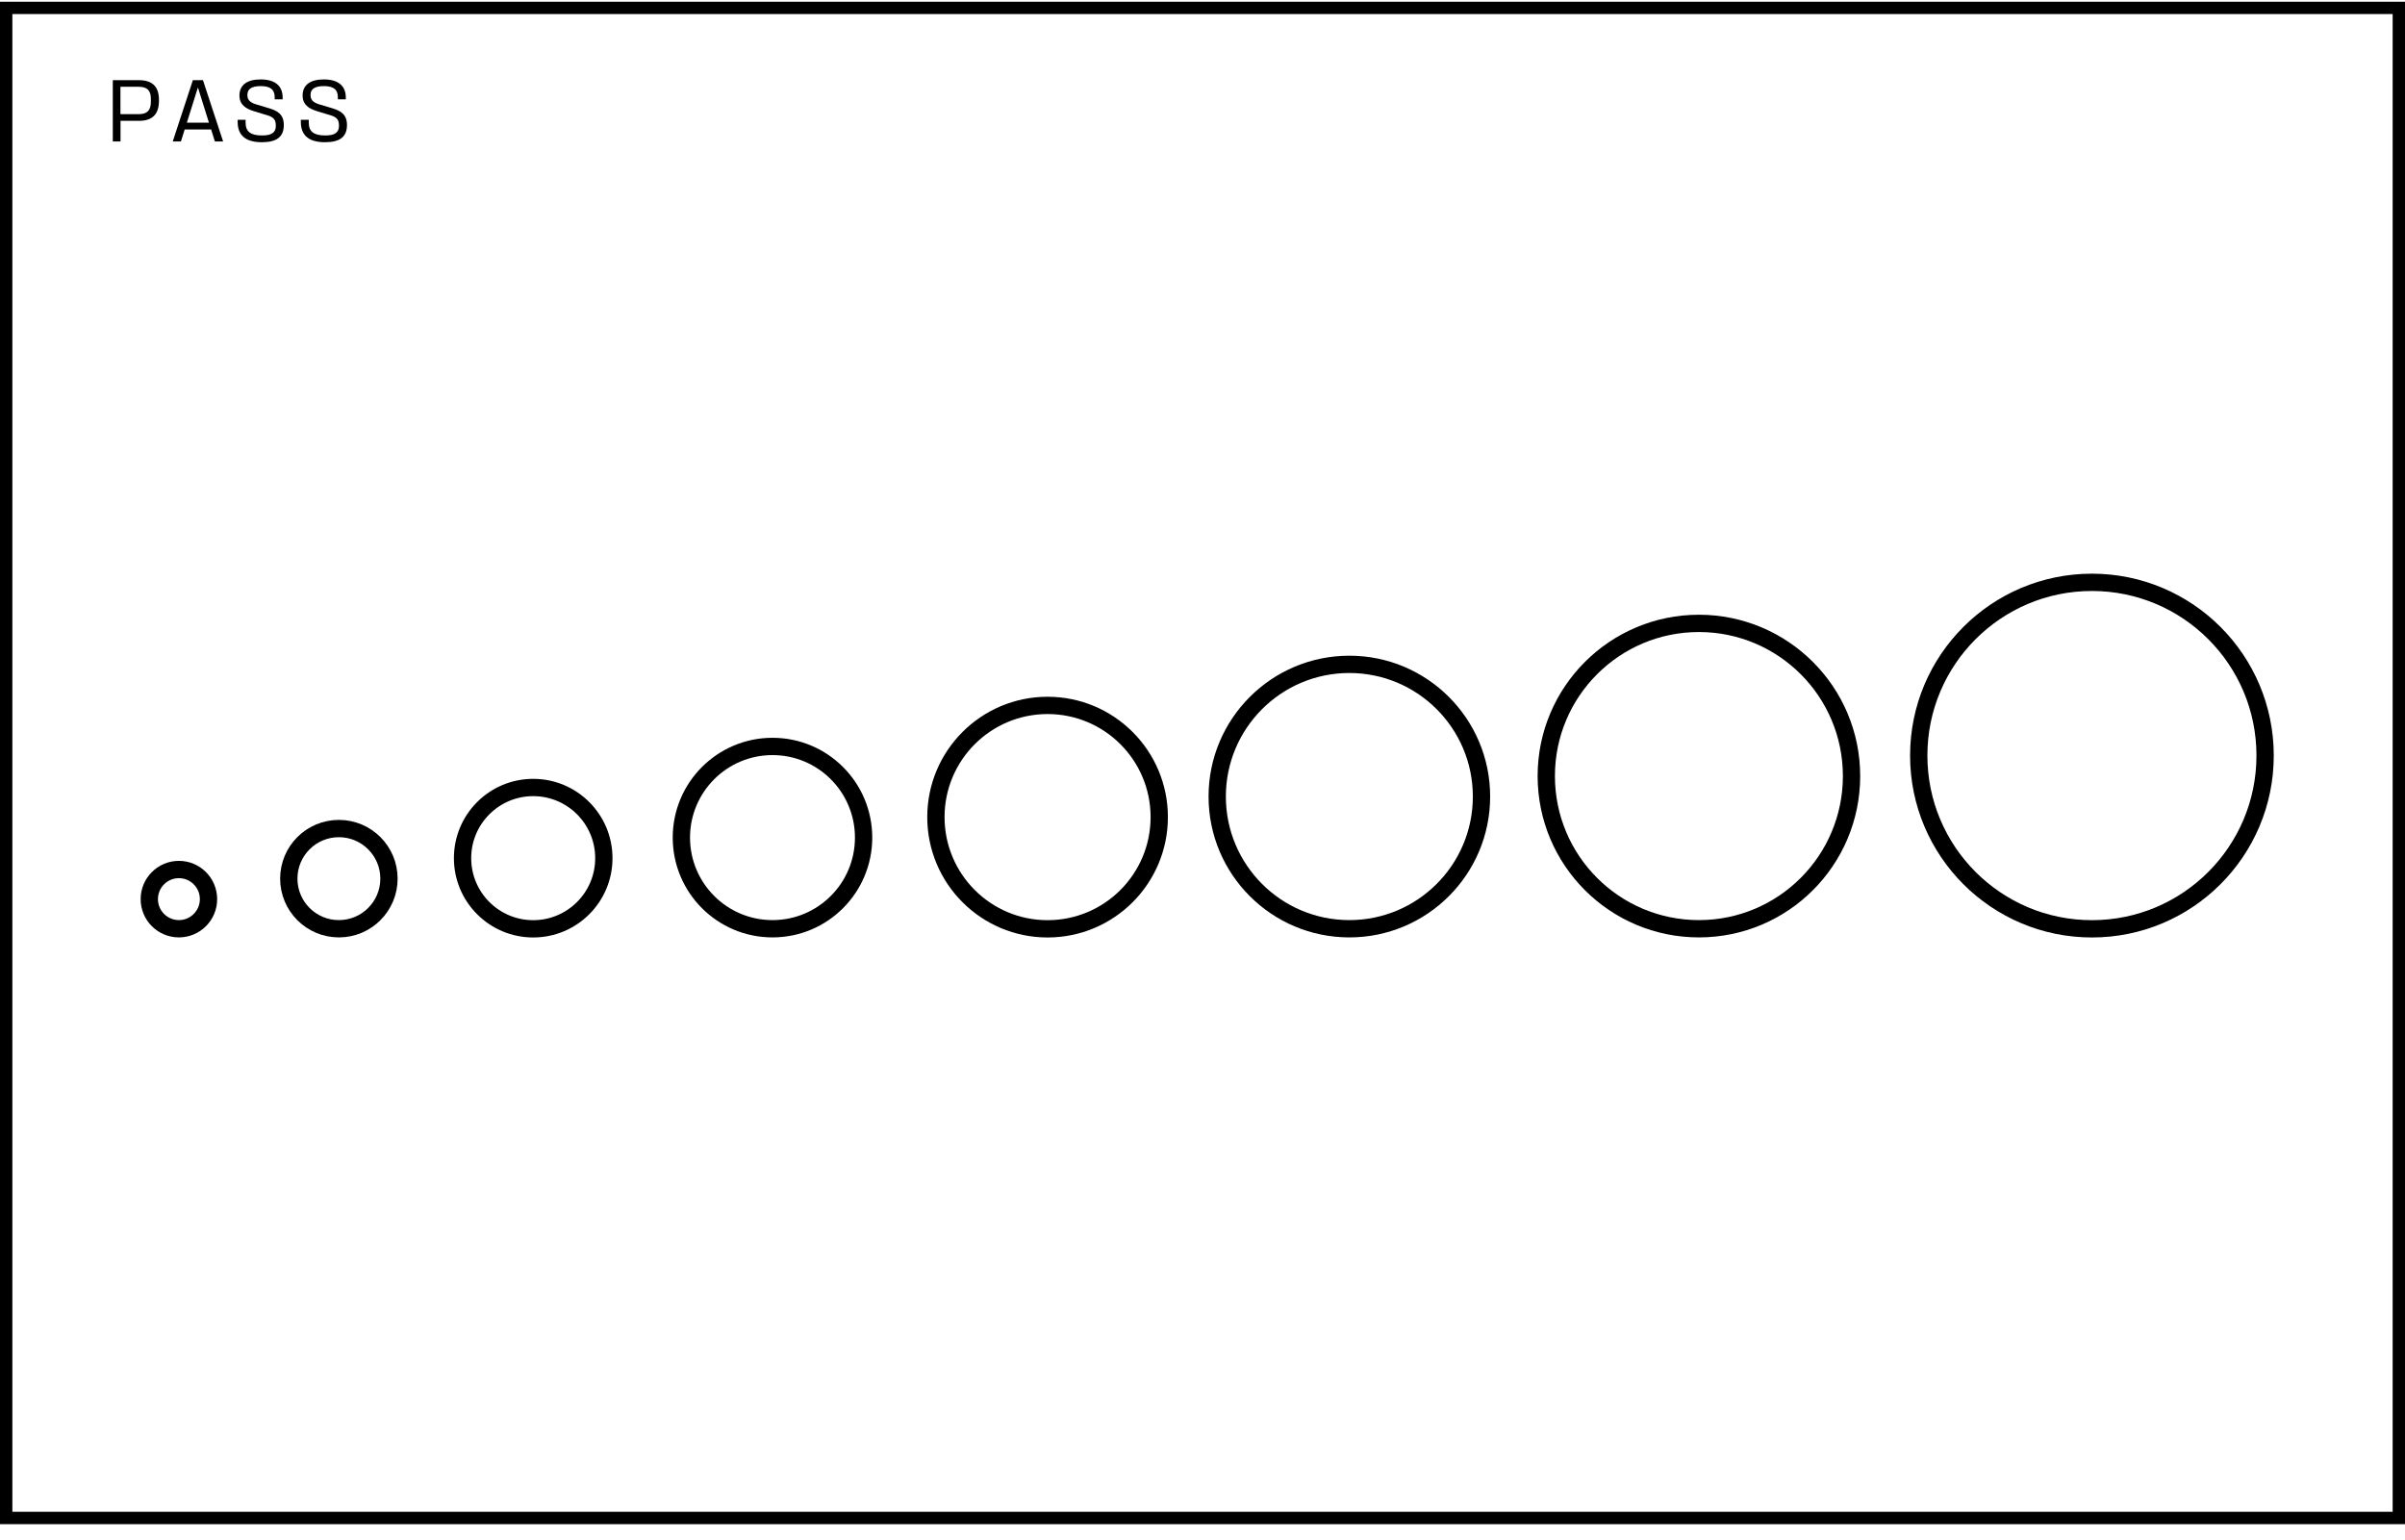 <svg width="139" height="89" viewBox="0 0 139 89" fill="none" xmlns="http://www.w3.org/2000/svg">
    <g clip-path="url(#clip0_2828_32352)">
        <path d="M138.786 0.313H0.215V87.884H138.786V0.313Z" stroke="black" stroke-miterlimit="10"/>
        <path d="M6.52 4.634H8.025C8.805 4.634 9.187 5.003 9.187 5.779V5.827C9.187 6.599 8.814 6.985 8.025 6.985H6.966V8.178H6.52V4.634V4.634ZM8.012 6.599C8.509 6.599 8.72 6.38 8.72 5.878V5.724C8.72 5.226 8.509 5.016 8.012 5.016H6.961V6.599H8.012Z" fill="black"/>
        <path d="M11.147 4.634H11.73L12.896 8.178H12.42L12.201 7.483H10.675L10.456 8.178H9.984L11.147 4.634V4.634ZM12.077 7.092L11.46 5.123L11.438 5.063L11.417 5.123L10.799 7.092H12.077V7.092Z" fill="black"/>
        <path d="M13.736 7.05V6.925H14.195V7.092C14.195 7.612 14.495 7.83 15.147 7.83C15.692 7.83 15.941 7.667 15.941 7.277V7.234C15.941 6.839 15.713 6.728 15.31 6.621L14.65 6.419C14.2 6.277 13.839 6.05 13.839 5.518C13.839 4.921 14.272 4.591 15.062 4.591C15.893 4.591 16.335 4.96 16.335 5.634V5.741H15.876V5.617C15.876 5.17 15.619 4.977 15.062 4.977C14.564 4.977 14.298 5.136 14.298 5.479V5.509C14.298 5.84 14.56 5.968 14.89 6.058L15.563 6.26C16.035 6.402 16.404 6.612 16.404 7.225C16.404 7.899 16.005 8.221 15.134 8.221C14.187 8.221 13.736 7.813 13.736 7.05V7.05Z" fill="black"/>
        <path d="M17.387 7.05V6.925H17.846V7.092C17.846 7.612 18.146 7.83 18.798 7.83C19.342 7.83 19.591 7.667 19.591 7.277V7.234C19.591 6.839 19.364 6.728 18.961 6.621L18.3 6.419C17.85 6.277 17.49 6.05 17.49 5.518C17.49 4.921 17.923 4.591 18.712 4.591C19.544 4.591 19.986 4.96 19.986 5.634V5.741H19.527V5.617C19.527 5.17 19.269 4.977 18.712 4.977C18.214 4.977 17.948 5.136 17.948 5.479V5.509C17.948 5.84 18.21 5.968 18.54 6.058L19.214 6.26C19.685 6.402 20.054 6.612 20.054 7.225C20.054 7.899 19.655 8.221 18.785 8.221C17.837 8.221 17.387 7.813 17.387 7.05V7.05Z" fill="black"/>
        <path d="M10.34 53.684C11.285 53.684 12.051 52.918 12.051 51.972C12.051 51.027 11.285 50.26 10.34 50.26C9.395 50.26 8.629 51.027 8.629 51.972C8.629 52.918 9.395 53.684 10.34 53.684Z" stroke="black" stroke-miterlimit="10"/>
        <path d="M19.586 53.684C21.185 53.684 22.481 52.387 22.481 50.788C22.481 49.188 21.185 47.892 19.586 47.892C17.987 47.892 16.691 49.188 16.691 50.788C16.691 52.387 17.987 53.684 19.586 53.684Z" stroke="black" stroke-miterlimit="10"/>
        <path d="M30.817 53.688C33.072 53.688 34.9 51.86 34.9 49.604C34.9 47.348 33.072 45.519 30.817 45.519C28.562 45.519 26.734 47.348 26.734 49.604C26.734 51.86 28.562 53.688 30.817 53.688Z" stroke="black" stroke-miterlimit="10"/>
        <path d="M44.647 53.684C47.556 53.684 49.913 51.325 49.913 48.415C49.913 45.505 47.556 43.146 44.647 43.146C41.739 43.146 39.381 45.505 39.381 48.415C39.381 51.325 41.739 53.684 44.647 53.684Z" stroke="black" stroke-miterlimit="10"/>
        <path d="M60.546 53.688C64.111 53.688 67 50.797 67 47.231C67 43.665 64.111 40.774 60.546 40.774C56.981 40.774 54.092 43.665 54.092 47.231C54.092 50.797 56.981 53.688 60.546 53.688Z" stroke="black" stroke-miterlimit="10"/>
        <path d="M77.987 53.684C82.206 53.684 85.625 50.263 85.625 46.042C85.625 41.822 82.206 38.401 77.987 38.401C73.769 38.401 70.35 41.822 70.35 46.042C70.35 50.263 73.769 53.684 77.987 53.684Z" stroke="black" stroke-miterlimit="10"/>
        <path d="M98.191 53.684C103.063 53.684 107.012 49.733 107.012 44.858C107.012 39.984 103.063 36.033 98.191 36.033C93.319 36.033 89.369 39.984 89.369 44.858C89.369 49.733 93.319 53.684 98.191 53.684Z" stroke="black" stroke-miterlimit="10"/>
        <path d="M120.906 53.688C126.434 53.688 130.915 49.205 130.915 43.674C130.915 38.143 126.434 33.66 120.906 33.66C115.378 33.66 110.896 38.143 110.896 43.674C110.896 49.205 115.378 53.688 120.906 53.688Z" stroke="black" stroke-miterlimit="10"/>
    </g>
    <defs>
        <clipPath id="clip0_2828_32352">
            <rect width="139" height="88" fill="white" transform="translate(0 0.099)"/>
        </clipPath>
    </defs>
</svg>
